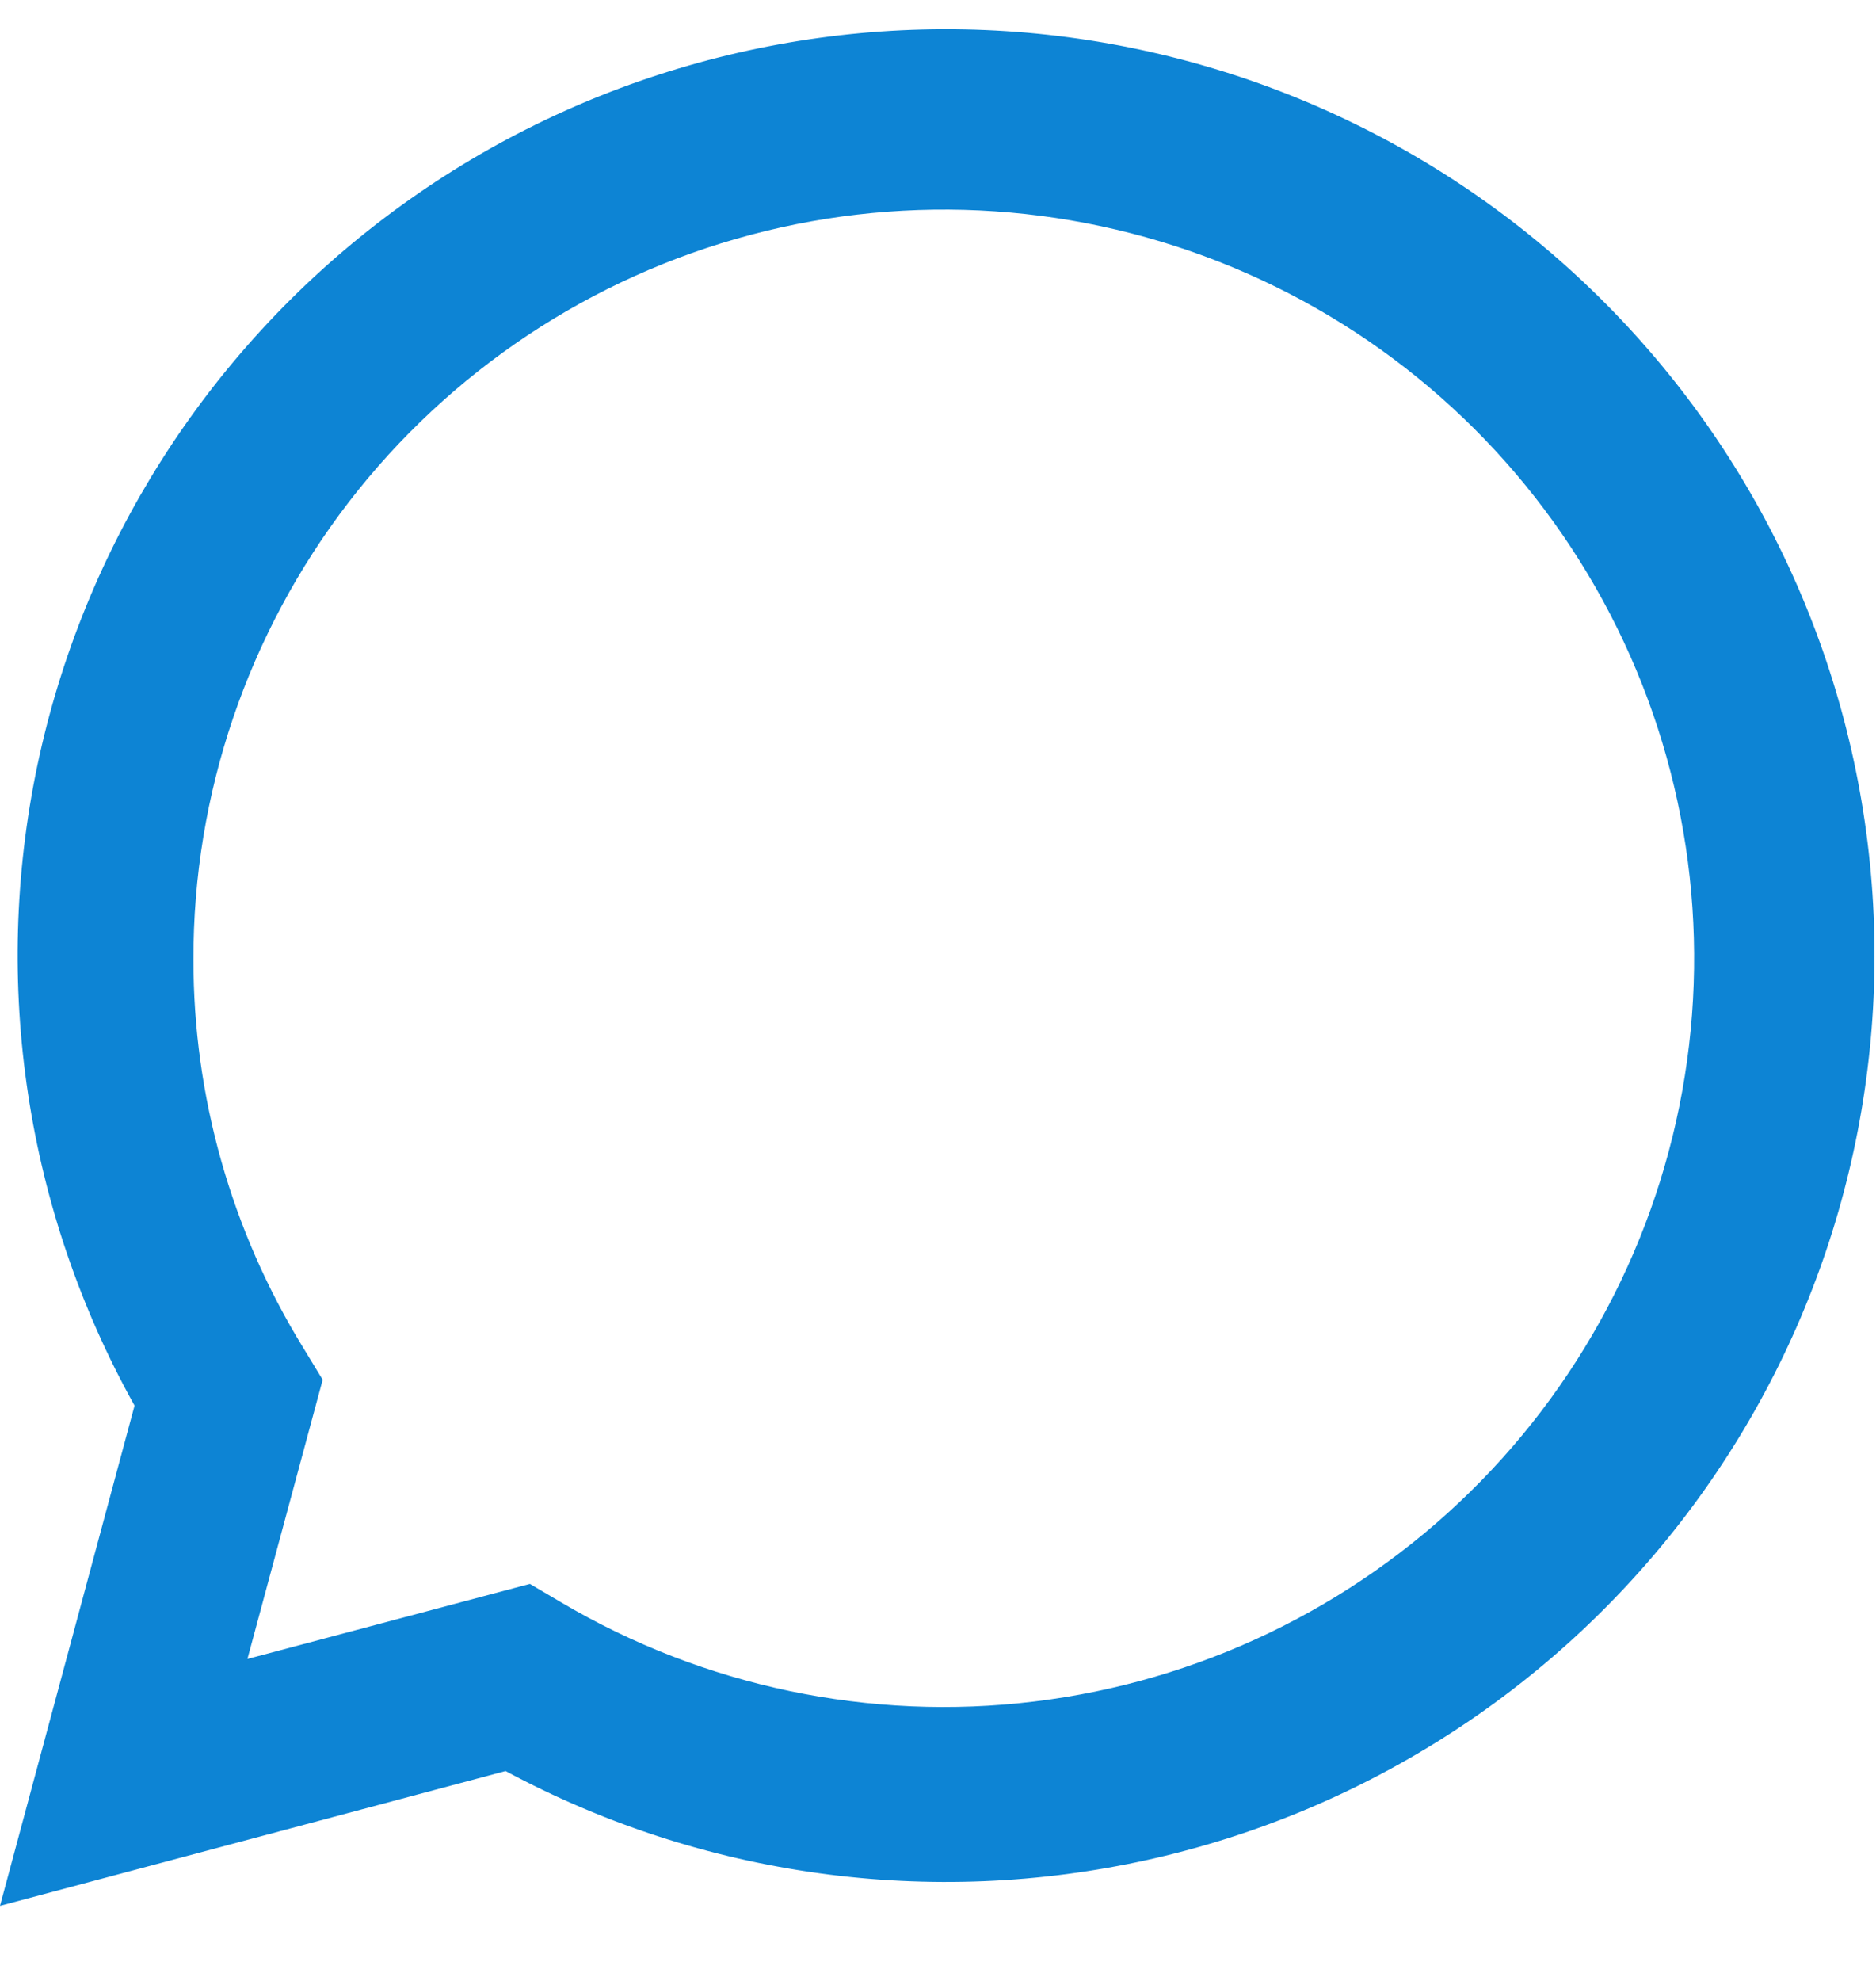 <svg width="18" height="19" viewBox="0 0 18 19" fill="none" xmlns="http://www.w3.org/2000/svg">
<path d="M0 18.28L1.291 13.482C0.25 11.614 -0.081 9.433 0.359 7.34C0.8 5.247 1.982 3.383 3.689 2.09C5.396 0.796 7.514 0.161 9.653 0.299C11.792 0.437 13.81 1.34 15.335 2.842C16.861 4.344 17.793 6.345 17.959 8.477C18.125 10.608 17.515 12.729 16.24 14.448C14.966 16.167 13.112 17.371 11.02 17.837C8.928 18.303 6.738 18.002 4.851 16.987L0 18.28ZM5.084 15.192L5.384 15.369C6.751 16.177 8.348 16.512 9.925 16.32C11.502 16.129 12.972 15.422 14.104 14.311C15.237 13.2 15.969 11.746 16.187 10.176C16.405 8.606 16.096 7.008 15.308 5.632C14.521 4.255 13.299 3.177 11.833 2.566C10.367 1.955 8.74 1.844 7.204 2.252C5.669 2.659 4.312 3.562 3.344 4.819C2.377 6.076 1.853 7.617 1.856 9.202C1.855 10.516 2.219 11.805 2.908 12.925L3.096 13.234L2.374 15.912L5.084 15.192Z" fill="#0D84D4"/>
</svg>
